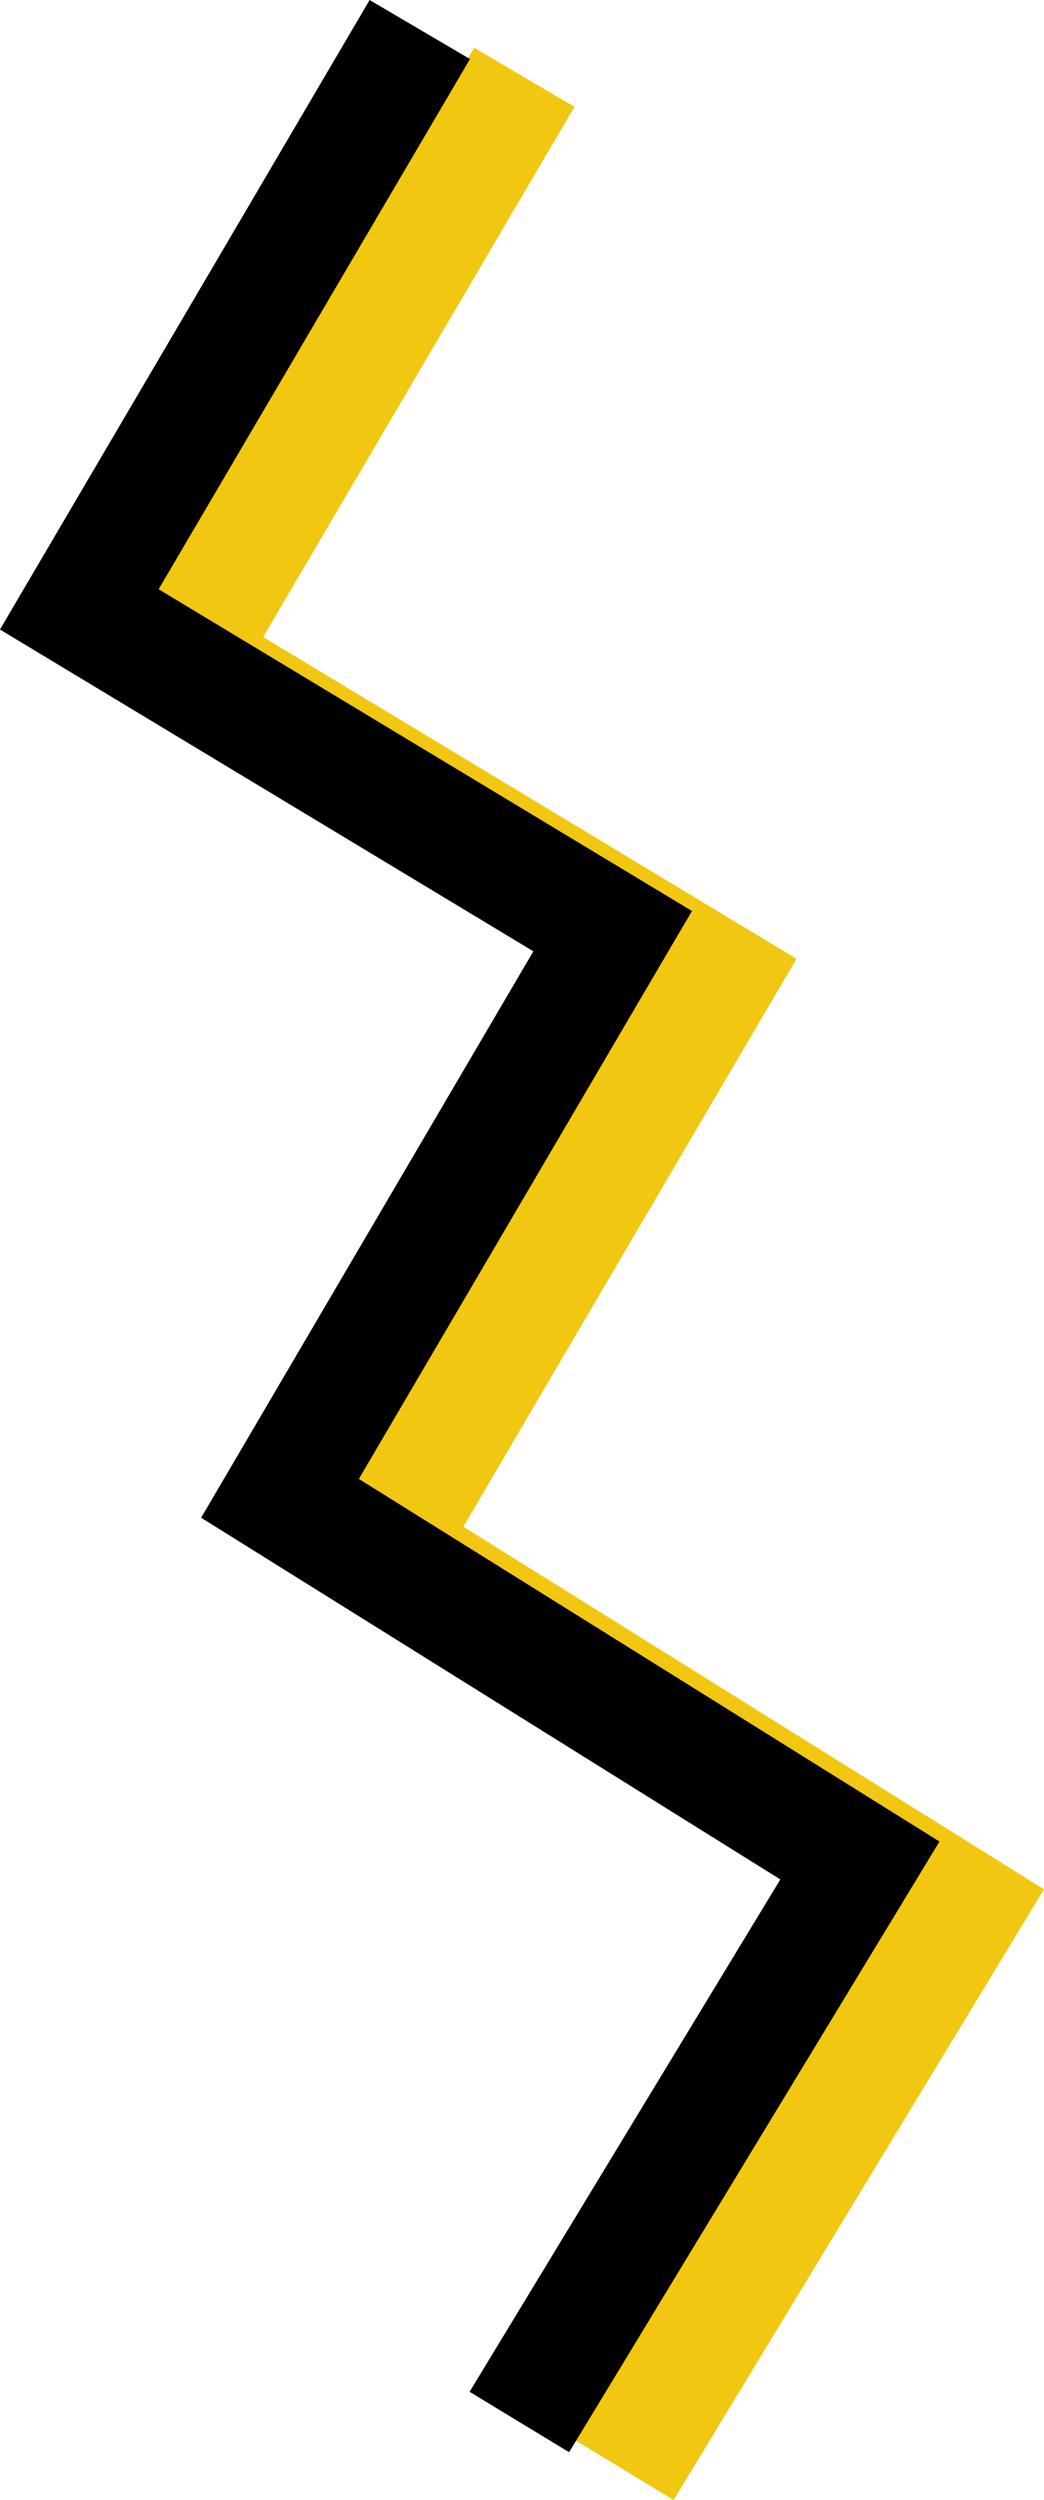 <?xml version="1.0" encoding="UTF-8" standalone="no"?>
<!-- Created with Inkscape (http://www.inkscape.org/) -->

<svg
   xmlns:dc="http://purl.org/dc/elements/1.1/"
   xmlns:cc="http://creativecommons.org/ns#"
   xmlns:rdf="http://www.w3.org/1999/02/22-rdf-syntax-ns#"
   xmlns:svg="http://www.w3.org/2000/svg"
   xmlns="http://www.w3.org/2000/svg"
   xmlns:sodipodi="http://sodipodi.sourceforge.net/DTD/sodipodi-0.dtd"
   xmlns:inkscape="http://www.inkscape.org/namespaces/inkscape"
   width="17.722mm"
   height="42.413mm"
   viewBox="0 0 17.722 42.413"
   version="1.1"
   id="svg67"
   inkscape:version="0.92.3 (2405546, 2018-03-11)"
   sodipodi:docname="symbol10.svg">
  <defs
     id="defs61" />
  <sodipodi:namedview
     id="base"
     pagecolor="#ffffff"
     bordercolor="#666666"
     borderopacity="1.0"
     inkscape:pageopacity="0.0"
     inkscape:pageshadow="2"
     inkscape:zoom="2.8"
     inkscape:cx="-50.190897"
     inkscape:cy="67.70157"
     inkscape:document-units="mm"
     inkscape:current-layer="layer1"
     showgrid="false"
     inkscape:window-width="1920"
     inkscape:window-height="1057"
     inkscape:window-x="-8"
     inkscape:window-y="-8"
     inkscape:window-maximized="1" />
  <g
     inkscape:label="Calque 1"
     inkscape:groupmode="layer"
     id="layer1"
     transform="translate(-70.398,-52.991)">
    <path
       style="fill:none;fill-opacity:1;fill-rule:evenodd;stroke:#f1c711;stroke-width:1.976;stroke-linecap:butt;stroke-linejoin:miter;stroke-miterlimit:4;stroke-dasharray:none;stroke-opacity:1"
       d="m 79.298,54.303 -5.78,9.837 9.054,5.459 -5.647,9.622 9.844,6.144 -5.781,9.526"
       id="path5976-3-4-0"
       inkscape:connector-curvature="0"
       inkscape:export-xdpi="184.6227"
       inkscape:export-ydpi="184.6227"
       sodipodi:nodetypes="cccccc" />
    <path
       style="fill:none;fill-rule:evenodd;stroke:#000000;stroke-width:1.976;stroke-linecap:butt;stroke-linejoin:miter;stroke-miterlimit:4;stroke-dasharray:none;stroke-opacity:1"
       d="m 77.524,53.492 -5.78,9.837 9.054,5.459 -5.647,9.622 9.844,6.144 -5.781,9.526"
       id="path5976-3-4"
       inkscape:connector-curvature="0"
       inkscape:export-xdpi="184.6227"
       inkscape:export-ydpi="184.6227"
       sodipodi:nodetypes="cccccc" />
  </g>
</svg>
